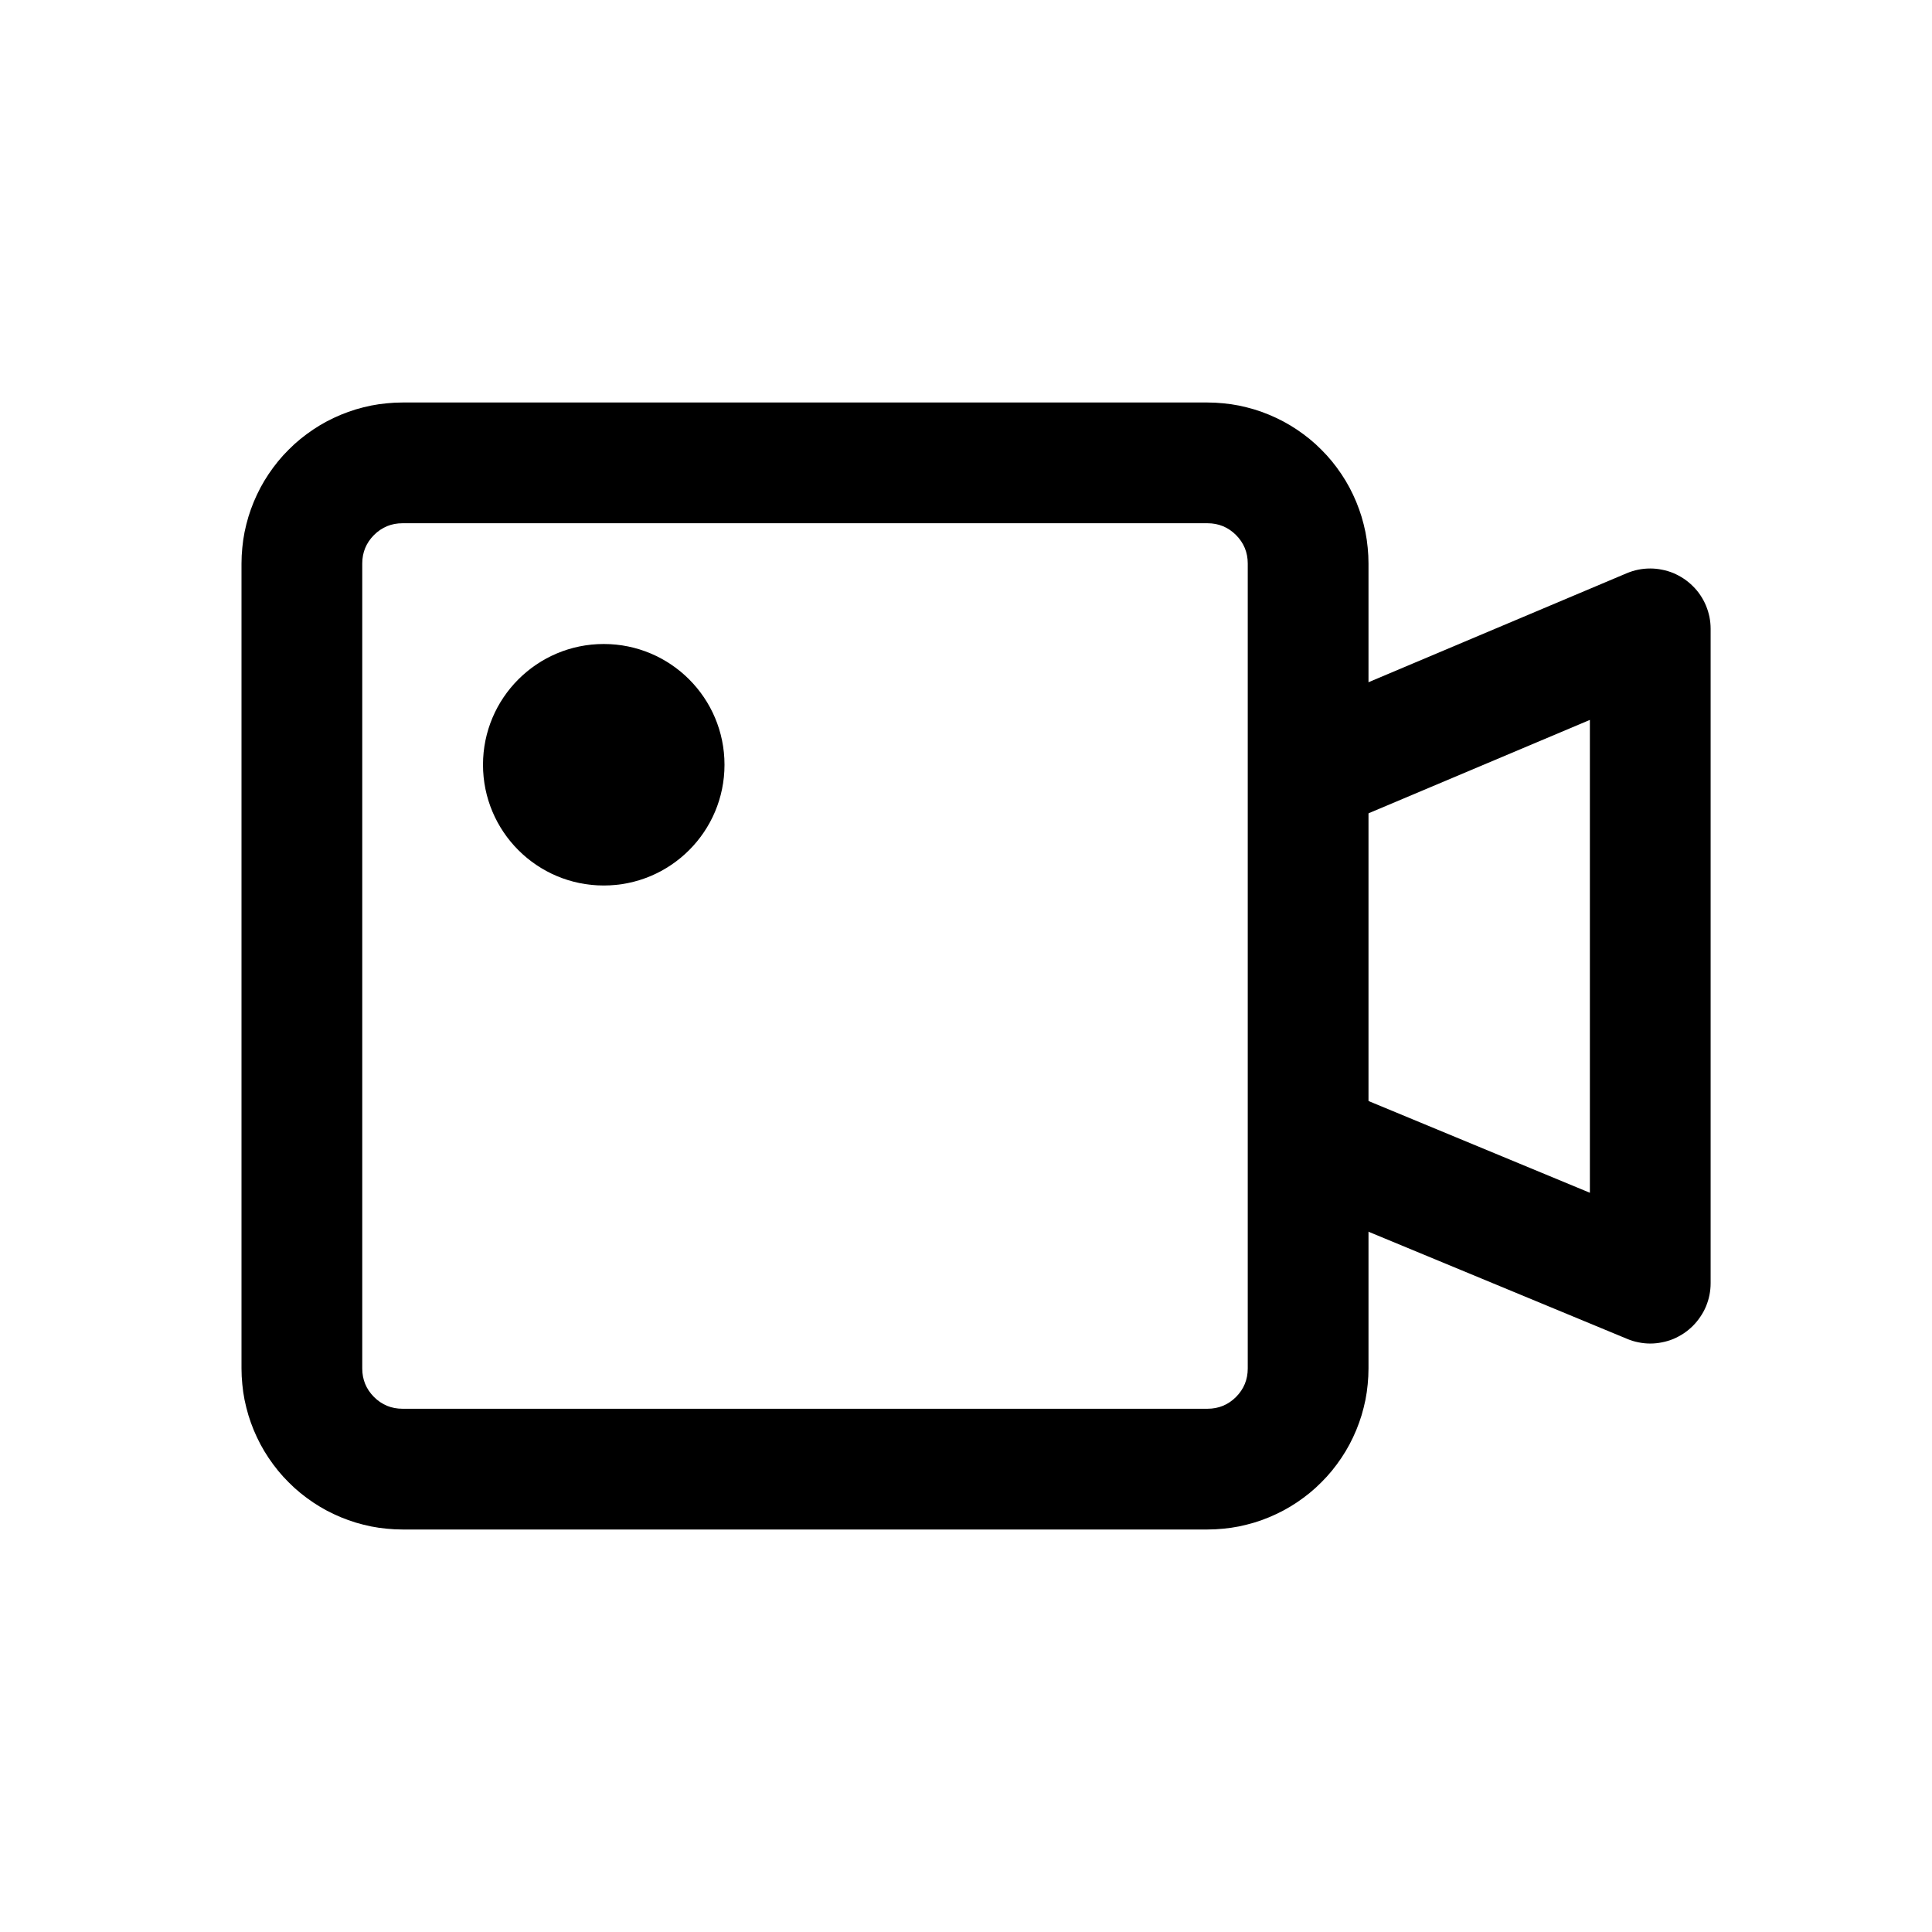 <svg xmlns="http://www.w3.org/2000/svg" xmlns:xlink="http://www.w3.org/1999/xlink" version="1.1" width="24" height="24" viewBox="0 0 24 24"><g><g><g></g></g><g><g><path d="M3,7L3,17Q3,17.098,3.01,17.196Q3.019,17.294,3.038,17.39Q3.058,17.486,3.086,17.581Q3.115,17.675,3.152,17.765Q3.19,17.856,3.236,17.943Q3.282,18.029,3.337,18.111Q3.392,18.193,3.454,18.269Q3.516,18.345,3.586,18.414Q3.655,18.484,3.731,18.546Q3.807,18.608,3.889,18.663Q3.971,18.718,4.057,18.764Q4.144,18.81,4.235,18.848Q4.325,18.885,4.419,18.914Q4.513,18.942,4.61,18.962Q4.706,18.981,4.804,18.99Q4.902,19,5,19L15,19Q15.098,19,15.196,18.99Q15.294,18.981,15.39,18.962Q15.486,18.942,15.581,18.914Q15.675,18.885,15.765,18.848Q15.856,18.81,15.943,18.764Q16.029,18.718,16.111,18.663Q16.193,18.608,16.269,18.546Q16.345,18.484,16.414,18.414Q16.484,18.345,16.546,18.269Q16.608,18.193,16.663,18.111Q16.718,18.029,16.764,17.943Q16.81,17.856,16.848,17.765Q16.885,17.675,16.914,17.581Q16.942,17.486,16.962,17.39Q16.981,17.294,16.99,17.196Q17,17.098,17,17L17,7Q17,6.902,16.99,6.804Q16.981,6.706,16.962,6.61Q16.942,6.513,16.914,6.419Q16.885,6.325,16.848,6.235Q16.81,6.144,16.764,6.057Q16.718,5.971,16.663,5.889Q16.608,5.807,16.546,5.731Q16.484,5.655,16.414,5.586Q16.345,5.516,16.269,5.454Q16.193,5.392,16.111,5.337Q16.029,5.282,15.943,5.236Q15.856,5.19,15.765,5.152Q15.675,5.115,15.581,5.086Q15.486,5.058,15.39,5.038Q15.294,5.019,15.196,5.01Q15.098,5,15,5L5,5Q4.902,5,4.804,5.01Q4.706,5.019,4.61,5.038Q4.513,5.058,4.419,5.086Q4.325,5.115,4.235,5.152Q4.144,5.19,4.057,5.236Q3.971,5.282,3.889,5.337Q3.807,5.392,3.731,5.454Q3.655,5.516,3.586,5.586Q3.516,5.655,3.454,5.731Q3.392,5.807,3.337,5.889Q3.282,5.971,3.236,6.057Q3.19,6.144,3.152,6.235Q3.115,6.325,3.086,6.419Q3.058,6.513,3.038,6.61Q3.019,6.706,3.01,6.804Q3,6.902,3,7ZM4.646,17.354Q4.5,17.207,4.5,17L4.5,7Q4.5,6.793,4.646,6.646Q4.793,6.5,5,6.5L15,6.5Q15.207,6.5,15.354,6.646Q15.5,6.793,15.5,7L15.5,17Q15.5,17.207,15.354,17.354Q15.207,17.5,15,17.5L5,17.5Q4.793,17.5,4.646,17.354Z" fill-rule="evenodd"  fill-opacity="1"/></g><g><ellipse cx="7.5" cy="9.5" rx="1.5" ry="1.5" fill-opacity="1"/></g><g><path d="M19.75,14.817L16.787,13.589L16.213,14.975L20.213,16.632Q20.281,16.661,20.354,16.675Q20.426,16.69,20.5,16.69Q20.574,16.69,20.646,16.675Q20.719,16.661,20.787,16.633Q20.855,16.604,20.917,16.563Q20.978,16.522,21.03,16.47Q21.082,16.418,21.123,16.356Q21.165,16.295,21.193,16.227Q21.25,16.089,21.25,15.94L21.25,7.812Q21.25,7.738,21.236,7.666Q21.221,7.593,21.193,7.525Q21.165,7.457,21.124,7.396Q21.083,7.334,21.03,7.282Q20.978,7.23,20.917,7.189Q20.855,7.148,20.787,7.119Q20.719,7.091,20.646,7.077Q20.574,7.062,20.5,7.062Q20.348,7.062,20.208,7.121L16.208,8.809L16.792,10.191L19.75,8.943L19.75,14.817Z" fill-rule="evenodd" fill-opacity="1"/></g></g></g></svg>
